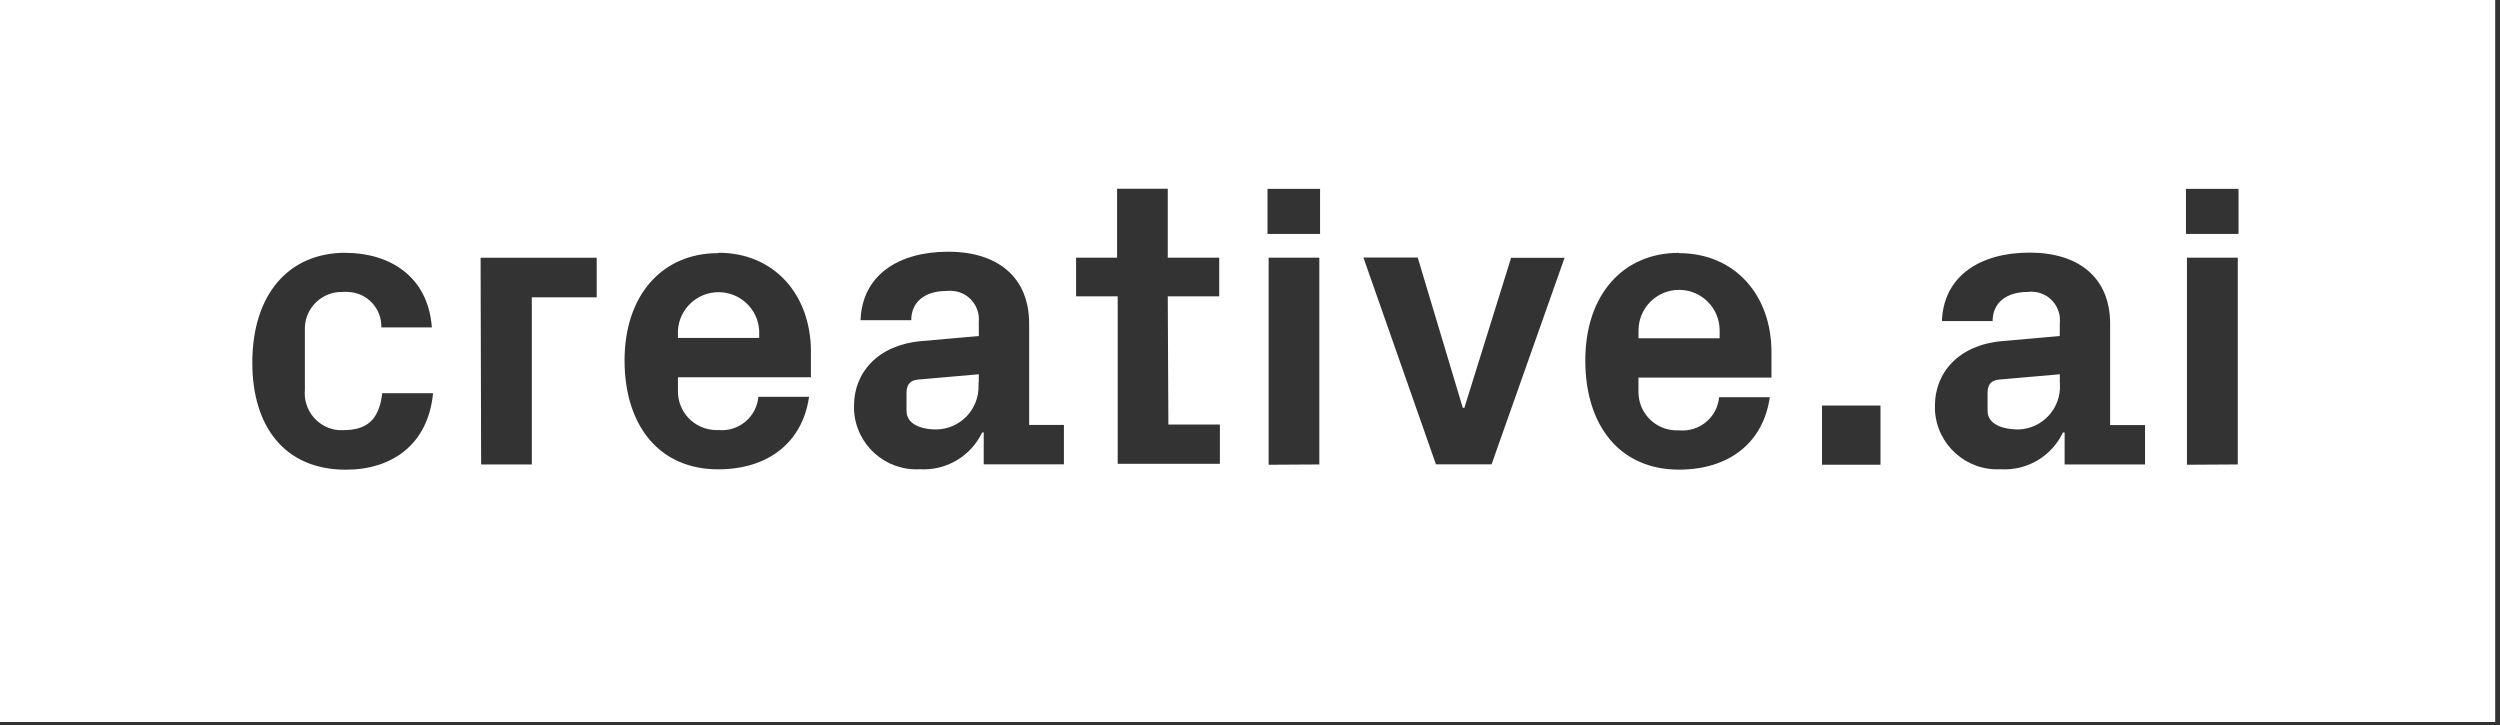 <svg height="145" viewBox="0 0 500 145" width="500" xmlns="http://www.w3.org/2000/svg"><rect x="0" y="0" width="500" height="145" fill="#333333" stroke="none"/><path d="m437.388 92.95v-41.421h10.168v41.361zm10.318-46.167h-10.513v-9.011h10.513zm-35.744 29.812v-1.742l-12.166 1.066c-1.621.15-2.282 1.051-2.282 2.673v3.59c0 2.433 2.538 3.71 6.248 3.71 4.731-.187 8.415-4.174 8.229-8.906v-.391zm0-12.015c.3-3.066-1.899-5.811-4.957-6.188-.498-.075-1.003-.075-1.501 0-4.056 0-6.984 2.027-6.984 5.827h-10.137c.316-9.011 7.644-13.697 17.527-13.697 9.881 0 16.113 5.046 16.113 14.223v20.275h6.984v7.87h-16.085v-6.398h-.33c-2.263 4.775-7.206 7.69-12.48 7.359-6.883.358-12.755-4.923-13.126-11.805v-.946c0-6.653 4.85-12.165 13.516-12.886l11.444-1.006zm-35.865 28.37h-11.7v-11.85h11.7zm-48.406-25.291h16.237v-1.577c0-4.479-3.632-8.11-8.11-8.11-4.48 0-8.11 3.631-8.11 8.11zm8.11-17.031c11.19 0 18.49 8.411 18.49 19.765v5.121h-26.6v2.749c-.039 2.031.73 3.996 2.138 5.46 1.407 1.465 3.341 2.31 5.373 2.349h.675c4.026.356 7.58-2.614 7.944-6.638h10.139c-1.307 9.161-8.2 14.493-18.173 14.493-11.76 0-18.727-8.726-18.727-21.837 0-13.111 7.509-21.522 18.727-21.522zm-42.938 30.969 9.357-30.037h10.693l-14.597 41.301h-11.13l-14.507-41.361h10.859l9.011 30.037zm-39.137 11.354v-41.421h10.137v41.361zm10.287-46.167h-10.513v-9.011h10.513zm-30.338 38.117h10.303v7.855h-20.44v-33.492h-8.321v-7.734h8.2v-13.787h10.137v13.787h10.289v7.734h-10.289zm-37.922-8.456v-1.592l-12.165 1.066c-1.622.15-2.283 1.051-2.283 2.673v3.59c0 2.433 2.493 3.71 6.007 3.71 2.271-.043 4.432-.987 6.006-2.624 1.574-1.637 2.435-3.831 2.39-6.102v-.571zm0-12.015c.308-3.098-1.924-5.871-5.017-6.233-.498-.06-1.001-.06-1.501 0-4.055 0-6.984 2.027-6.984 5.842h-10.137c.3-9.011 7.599-13.697 17.527-13.697s16.189 5.121 16.189 14.373v20.275h6.953v7.87h-16.039v-6.368h-.314c-2.269 4.764-7.201 7.675-12.466 7.359-6.883.375-12.769-4.893-13.157-11.775v-.976c0-6.653 4.866-12.165 13.516-12.886l11.446-1.006zm-60.165 3.154h16.251v-1.502c-.262-4.296-3.822-7.646-8.125-7.646-4.304 0-7.864 3.35-8.126 7.646zm8.11-17.031c11.189 0 18.488 8.426 18.488 19.78v5.122h-26.598v2.733c-.059 4.223 3.287 7.71 7.51 7.824h.616c1.938.175 3.866-.428 5.359-1.676 1.493-1.248 2.429-3.039 2.6-4.977h10.138c-1.322 9.177-8.215 14.508-18.188 14.508-11.759 0-18.713-8.741-18.713-21.777 0-13.036 7.509-21.462 18.713-21.462zm-47.579.991h23.219v7.93h-12.976v33.417h-10.137zm-27.034-.976c8.606 0 16.521 4.506 17.287 14.913h-10.108c.118-3.783-2.841-6.95-6.623-7.089-.34-.03-.682-.03-1.021 0-4.06-.161-7.482 2.999-7.645 7.059v1.051 11.444c-.184 1.96.419 3.913 1.675 5.428 1.256 1.515 3.063 2.47 5.023 2.652h1.006c4.506 0 7.149-1.877 7.765-7.389h10.168c-1.006 10.378-8.32 15.304-17.437 15.304-12.315 0-18.713-8.726-18.713-21.387 0-13.727 7.299-22.002 18.653-22.002zm429.954-50.568h-499.04v144.404h499.04z" fill="#fff"/></svg>